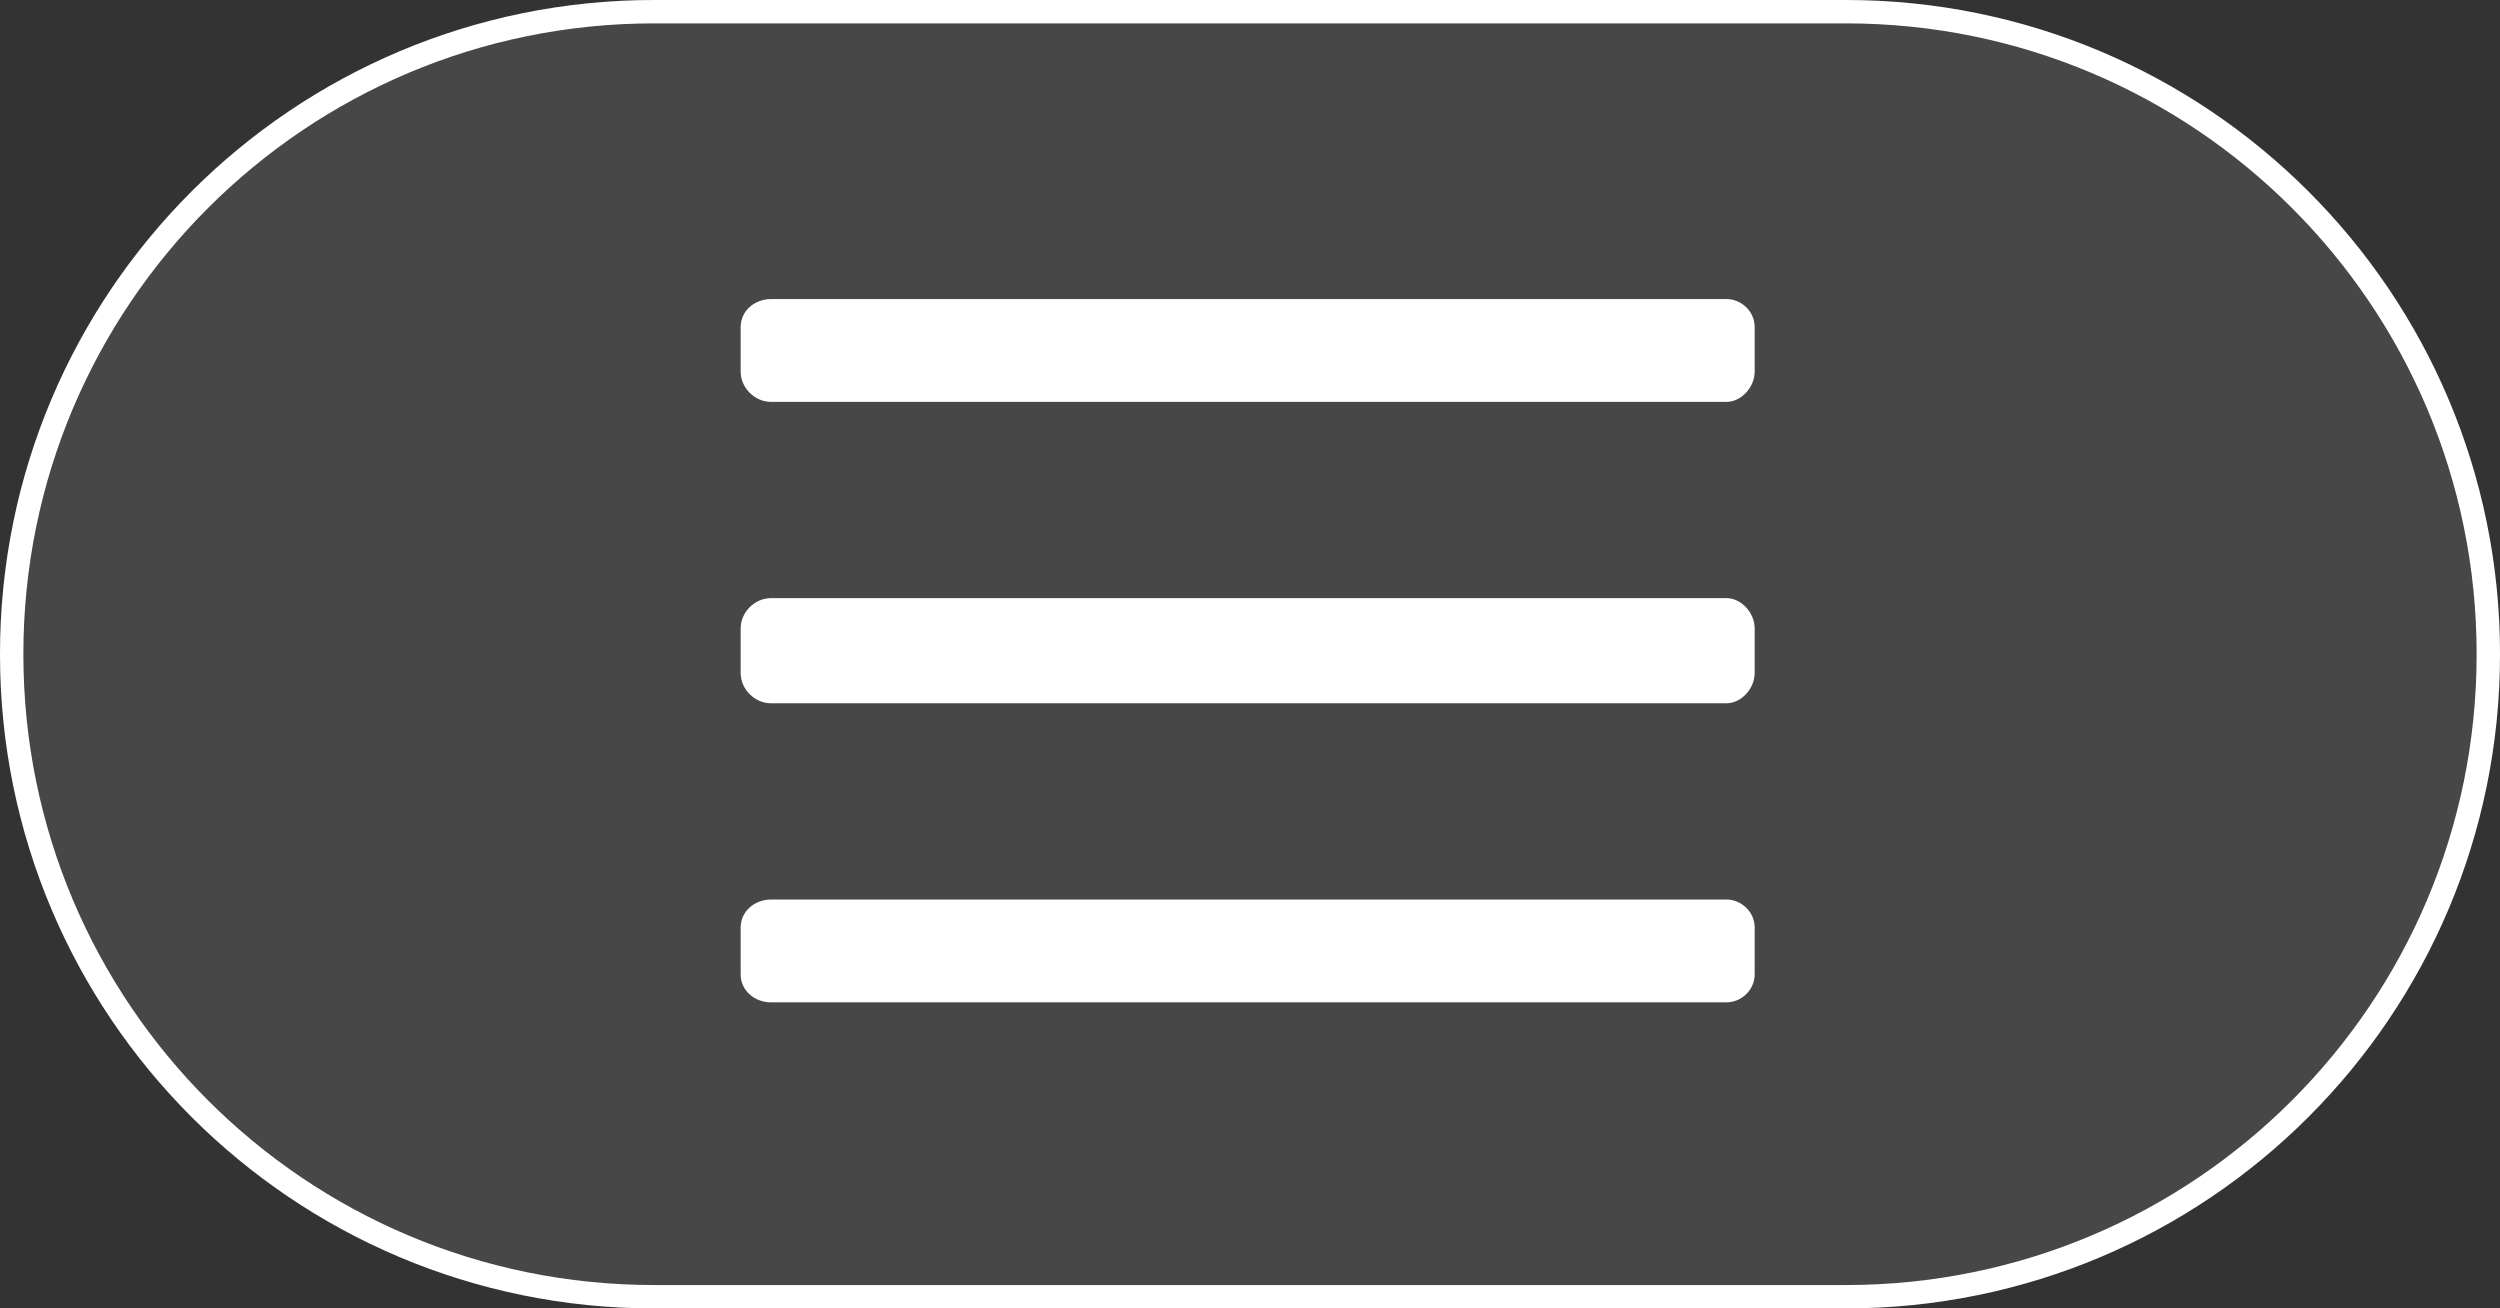 <svg version="1.2" xmlns="http://www.w3.org/2000/svg" viewBox="0 0 107 56" width="107" height="56">
	<rect x="0" y="0" width="107" height="56" fill="#333333" stroke="none"/>
	<title>start-svg</title>
	<style>
		.s0 { opacity: .1;fill: #ffffff } 
		.s1 { fill: none;stroke: #ffffff } 
		.s2 { fill: #ffffff } 
	</style>
	<g id="Layer">
		<path id="Layer" class="s0" d="m0 28c0-15.5 12.5-28 28-28h51c15.5 0 28 12.5 28 28 0 15.5-12.5 28-28 28h-51c-15.5 0-28-12.5-28-28z"/>
	</g>
	<path id="Layer" class="s1" d="m0.5 28c0-15.2 12.3-27.5 27.5-27.5h51c15.2 0 27.5 12.3 27.5 27.5 0 15.2-12.3 27.5-27.5 27.5h-51c-15.2 0-27.5-12.3-27.5-27.5z"/>
	<path id="Rounded Rectangle 1 copy 2" class="s2" d="m33 12.8h40.9c0.6 0 1.2 0.5 1.2 1.2v1.9c0 0.7-0.6 1.3-1.2 1.3h-40.9c-0.7 0-1.3-0.6-1.3-1.3v-1.9c0-0.7 0.6-1.2 1.3-1.2zm0 12.8h40.9c0.6 0 1.2 0.6 1.2 1.3v1.9c0 0.7-0.6 1.3-1.2 1.3h-40.9c-0.7 0-1.3-0.6-1.3-1.3v-1.9c0-0.7 0.6-1.3 1.3-1.3zm0 12.9h40.9c0.6 0 1.2 0.5 1.2 1.2v2c0 0.7-0.6 1.2-1.2 1.2h-40.9c-0.7 0-1.3-0.5-1.3-1.2v-2c0-0.7 0.6-1.2 1.3-1.2z"/>
</svg>